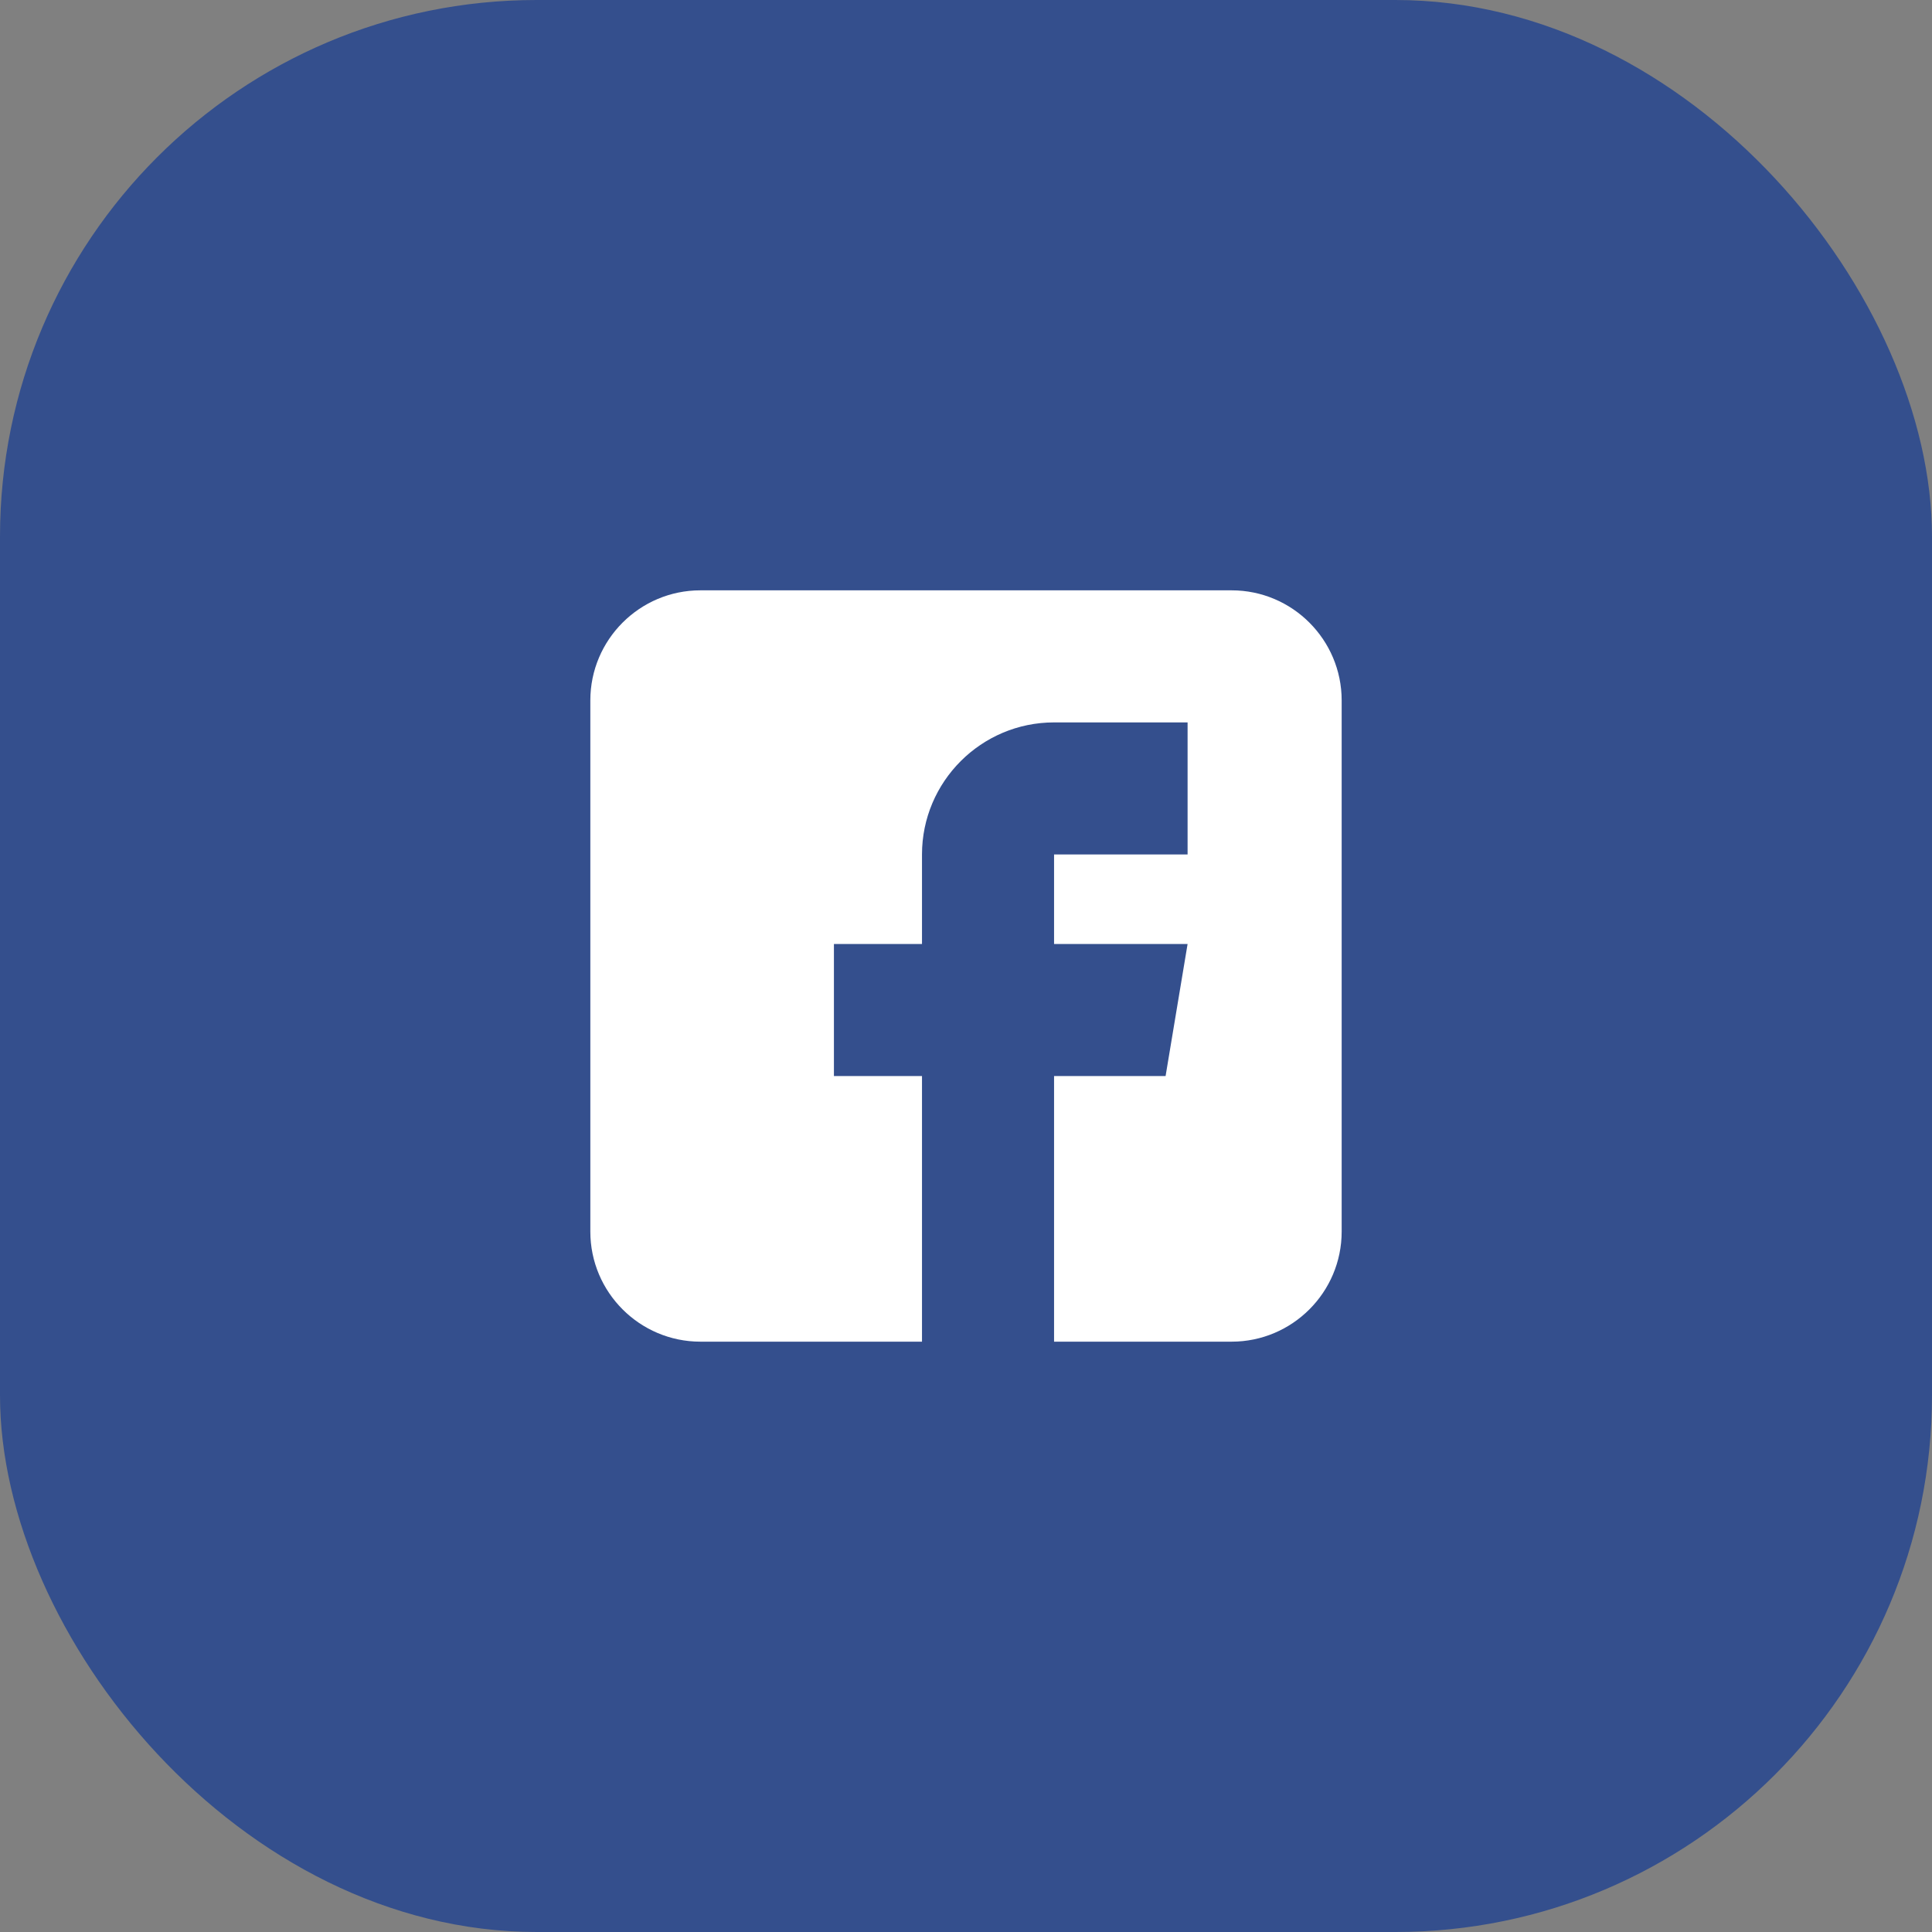 <svg width="36" height="36" viewBox="0 0 36 36" fill="none" xmlns="http://www.w3.org/2000/svg">
<rect x="0" y="0" width="36" height="36" fill="#808080" stroke="none"/>
<rect width="36" height="36" rx="10" fill="#344F8D"/>
<path d="M22.949 11H13.051C11.92 11 11 11.92 11 13.051V22.949C11 24.08 11.92 25 13.051 25H17.18V20.051H15.539V17.59H17.18V15.922C17.18 14.565 18.284 13.461 19.641 13.461H22.129V15.922H19.641V17.59H22.129L21.719 20.051H19.641V25H22.949C24.08 25 25 24.08 25 22.949V13.051C25 11.92 24.08 11 22.949 11Z" fill="white"/>
</svg>
